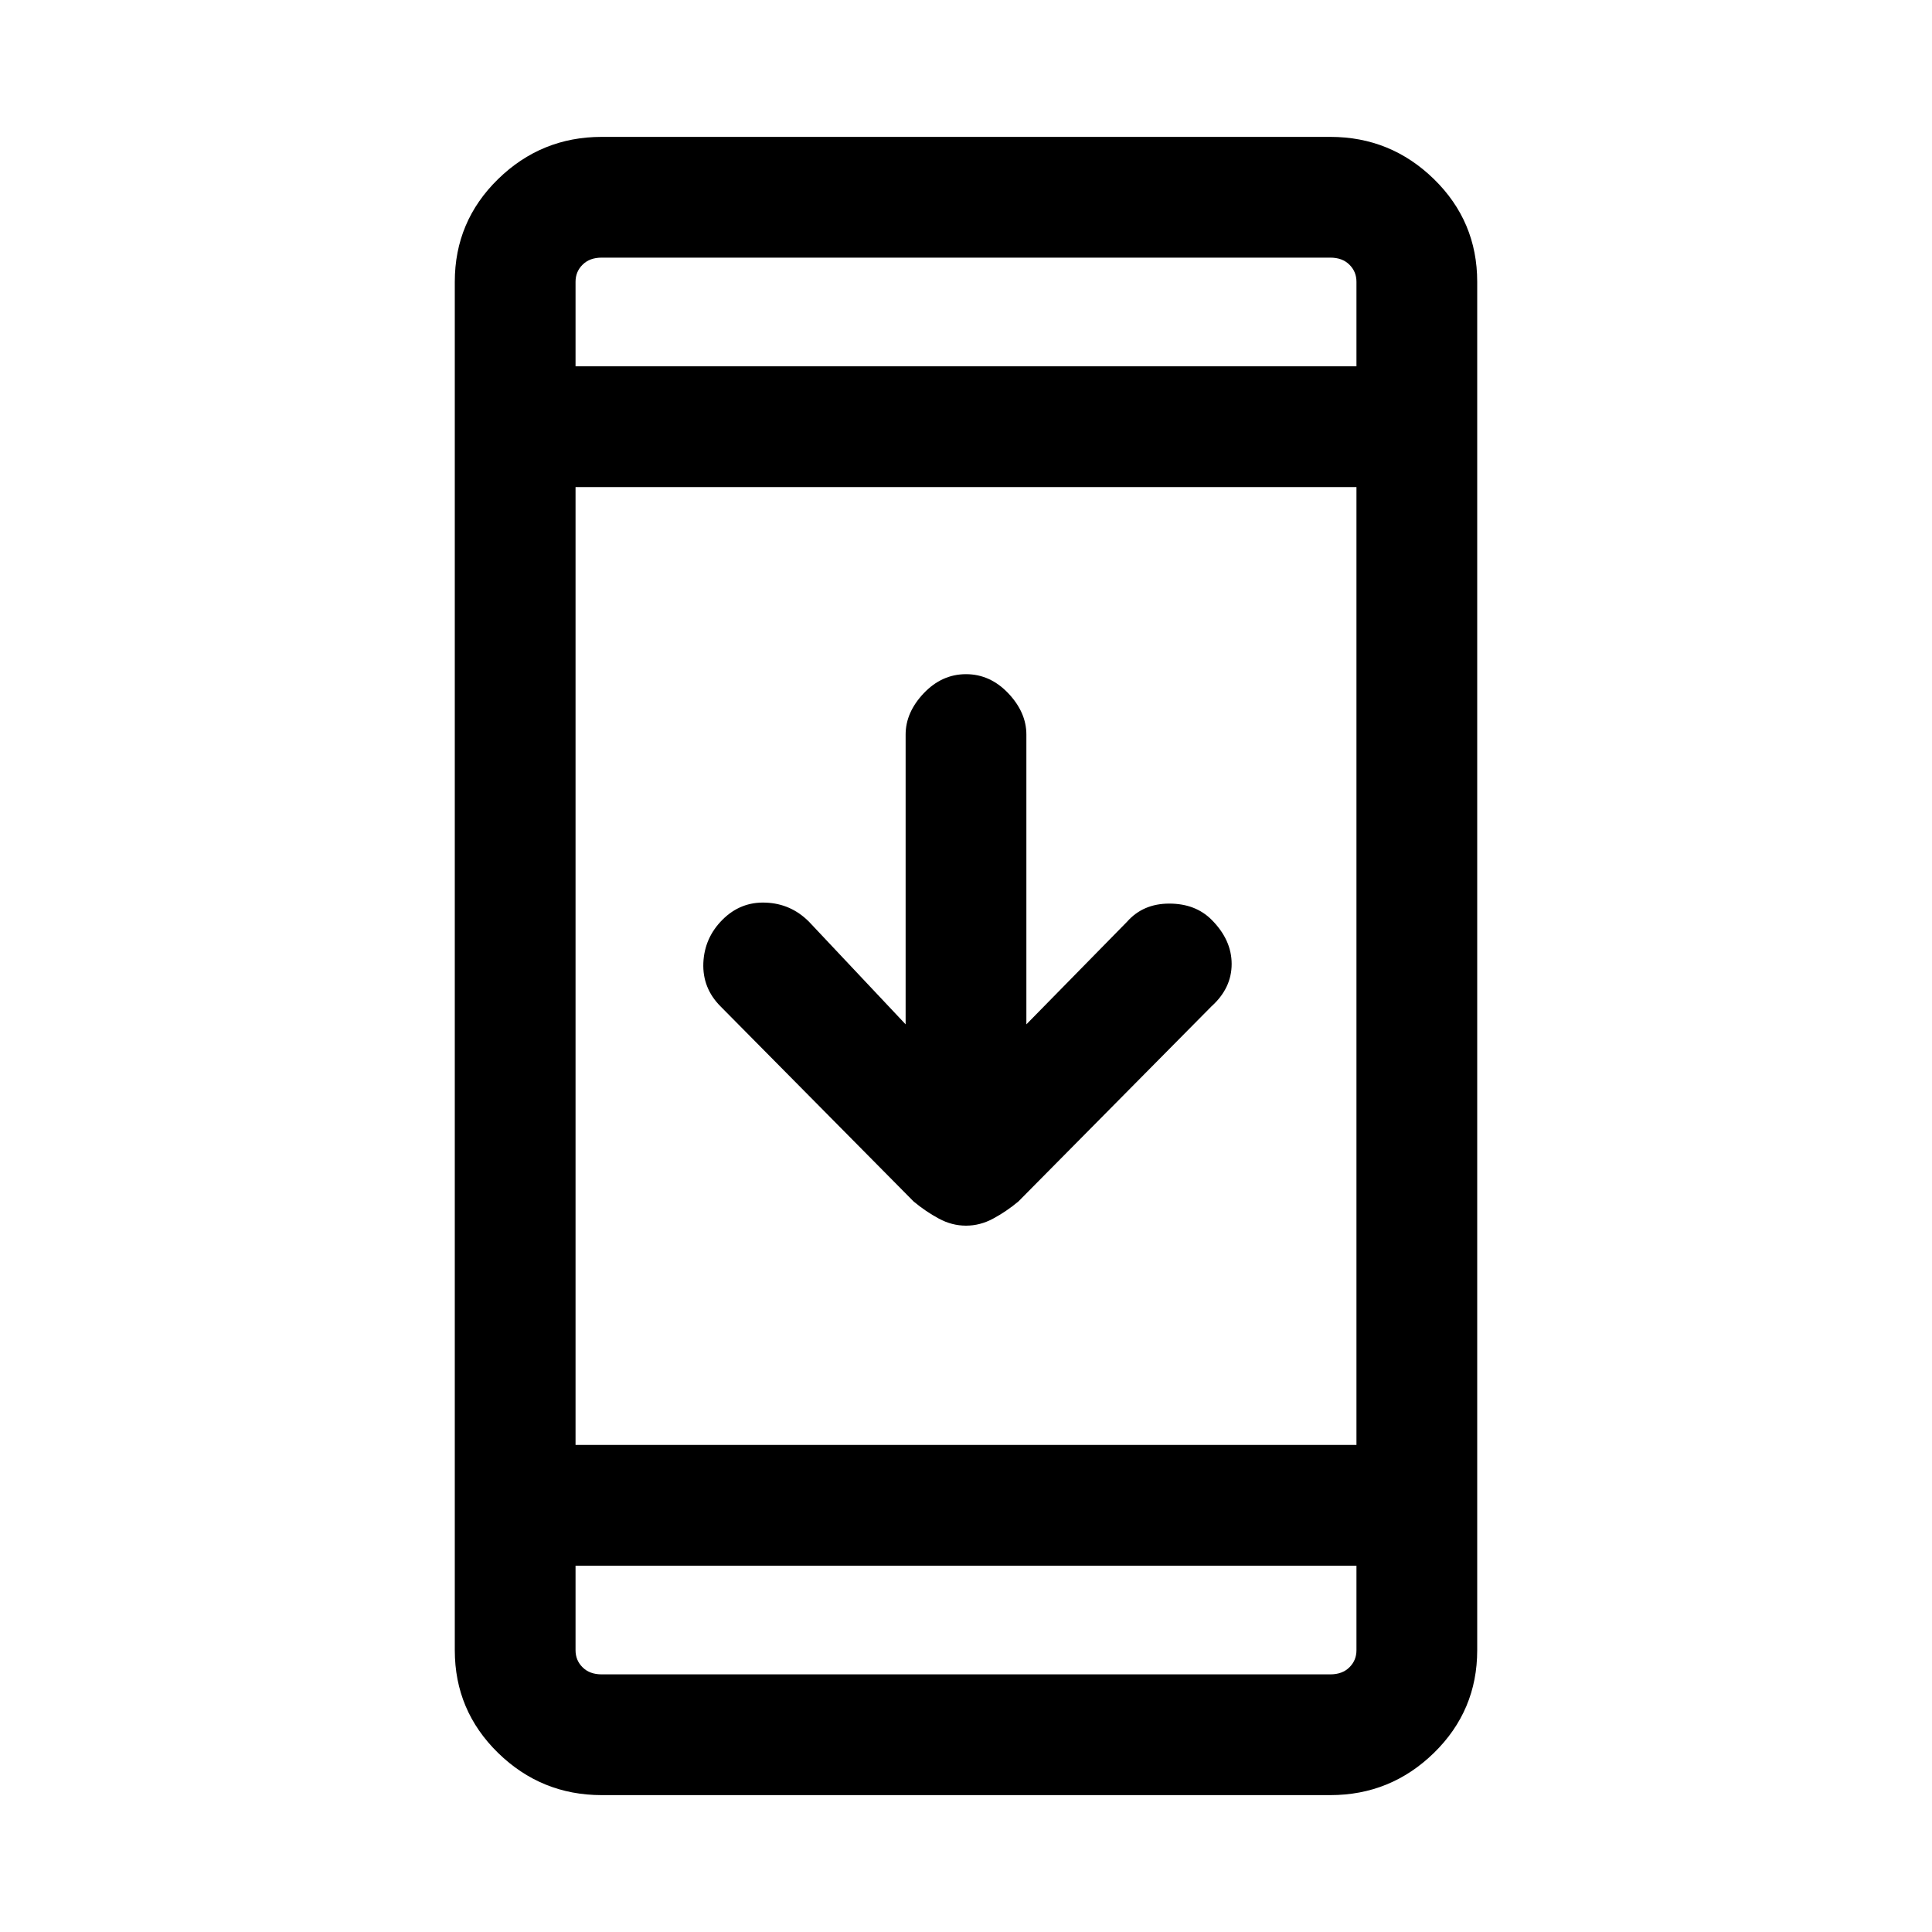 <svg xmlns="http://www.w3.org/2000/svg" height="20" width="20"><path d="M10 12.688q-.146 0-.281-.073-.136-.073-.261-.177l-2-2.021q-.187-.188-.177-.448.011-.261.198-.448.188-.188.448-.177.261.01.448.198l1 1.062v-3q0-.229.187-.427.188-.198.438-.198t.438.198q.187.198.187.427v3l1.042-1.062q.166-.188.437-.188t.438.167q.208.208.208.458t-.208.438l-2 2.021q-.125.104-.261.177-.135.073-.281.073Zm-3.771 5.895q-.625 0-1.073-.437-.448-.438-.448-1.063V2.917q0-.625.448-1.063.448-.437 1.073-.437h7.542q.625 0 1.073.437.448.438.448 1.063v14.166q0 .625-.448 1.063-.448.437-1.073.437Zm-.271-3.625h8.084V5.042H5.958Zm0 1.25v.875q0 .105.073.177.073.073.198.073h7.542q.125 0 .198-.073.073-.072.073-.177v-.875Zm0-12.416h8.084v-.875q0-.105-.073-.177-.073-.073-.198-.073H6.229q-.125 0-.198.073-.073.072-.073.177Zm0-1.125v1.125-1.125Zm0 14.666v-1.125 1.125Z"/></svg>
